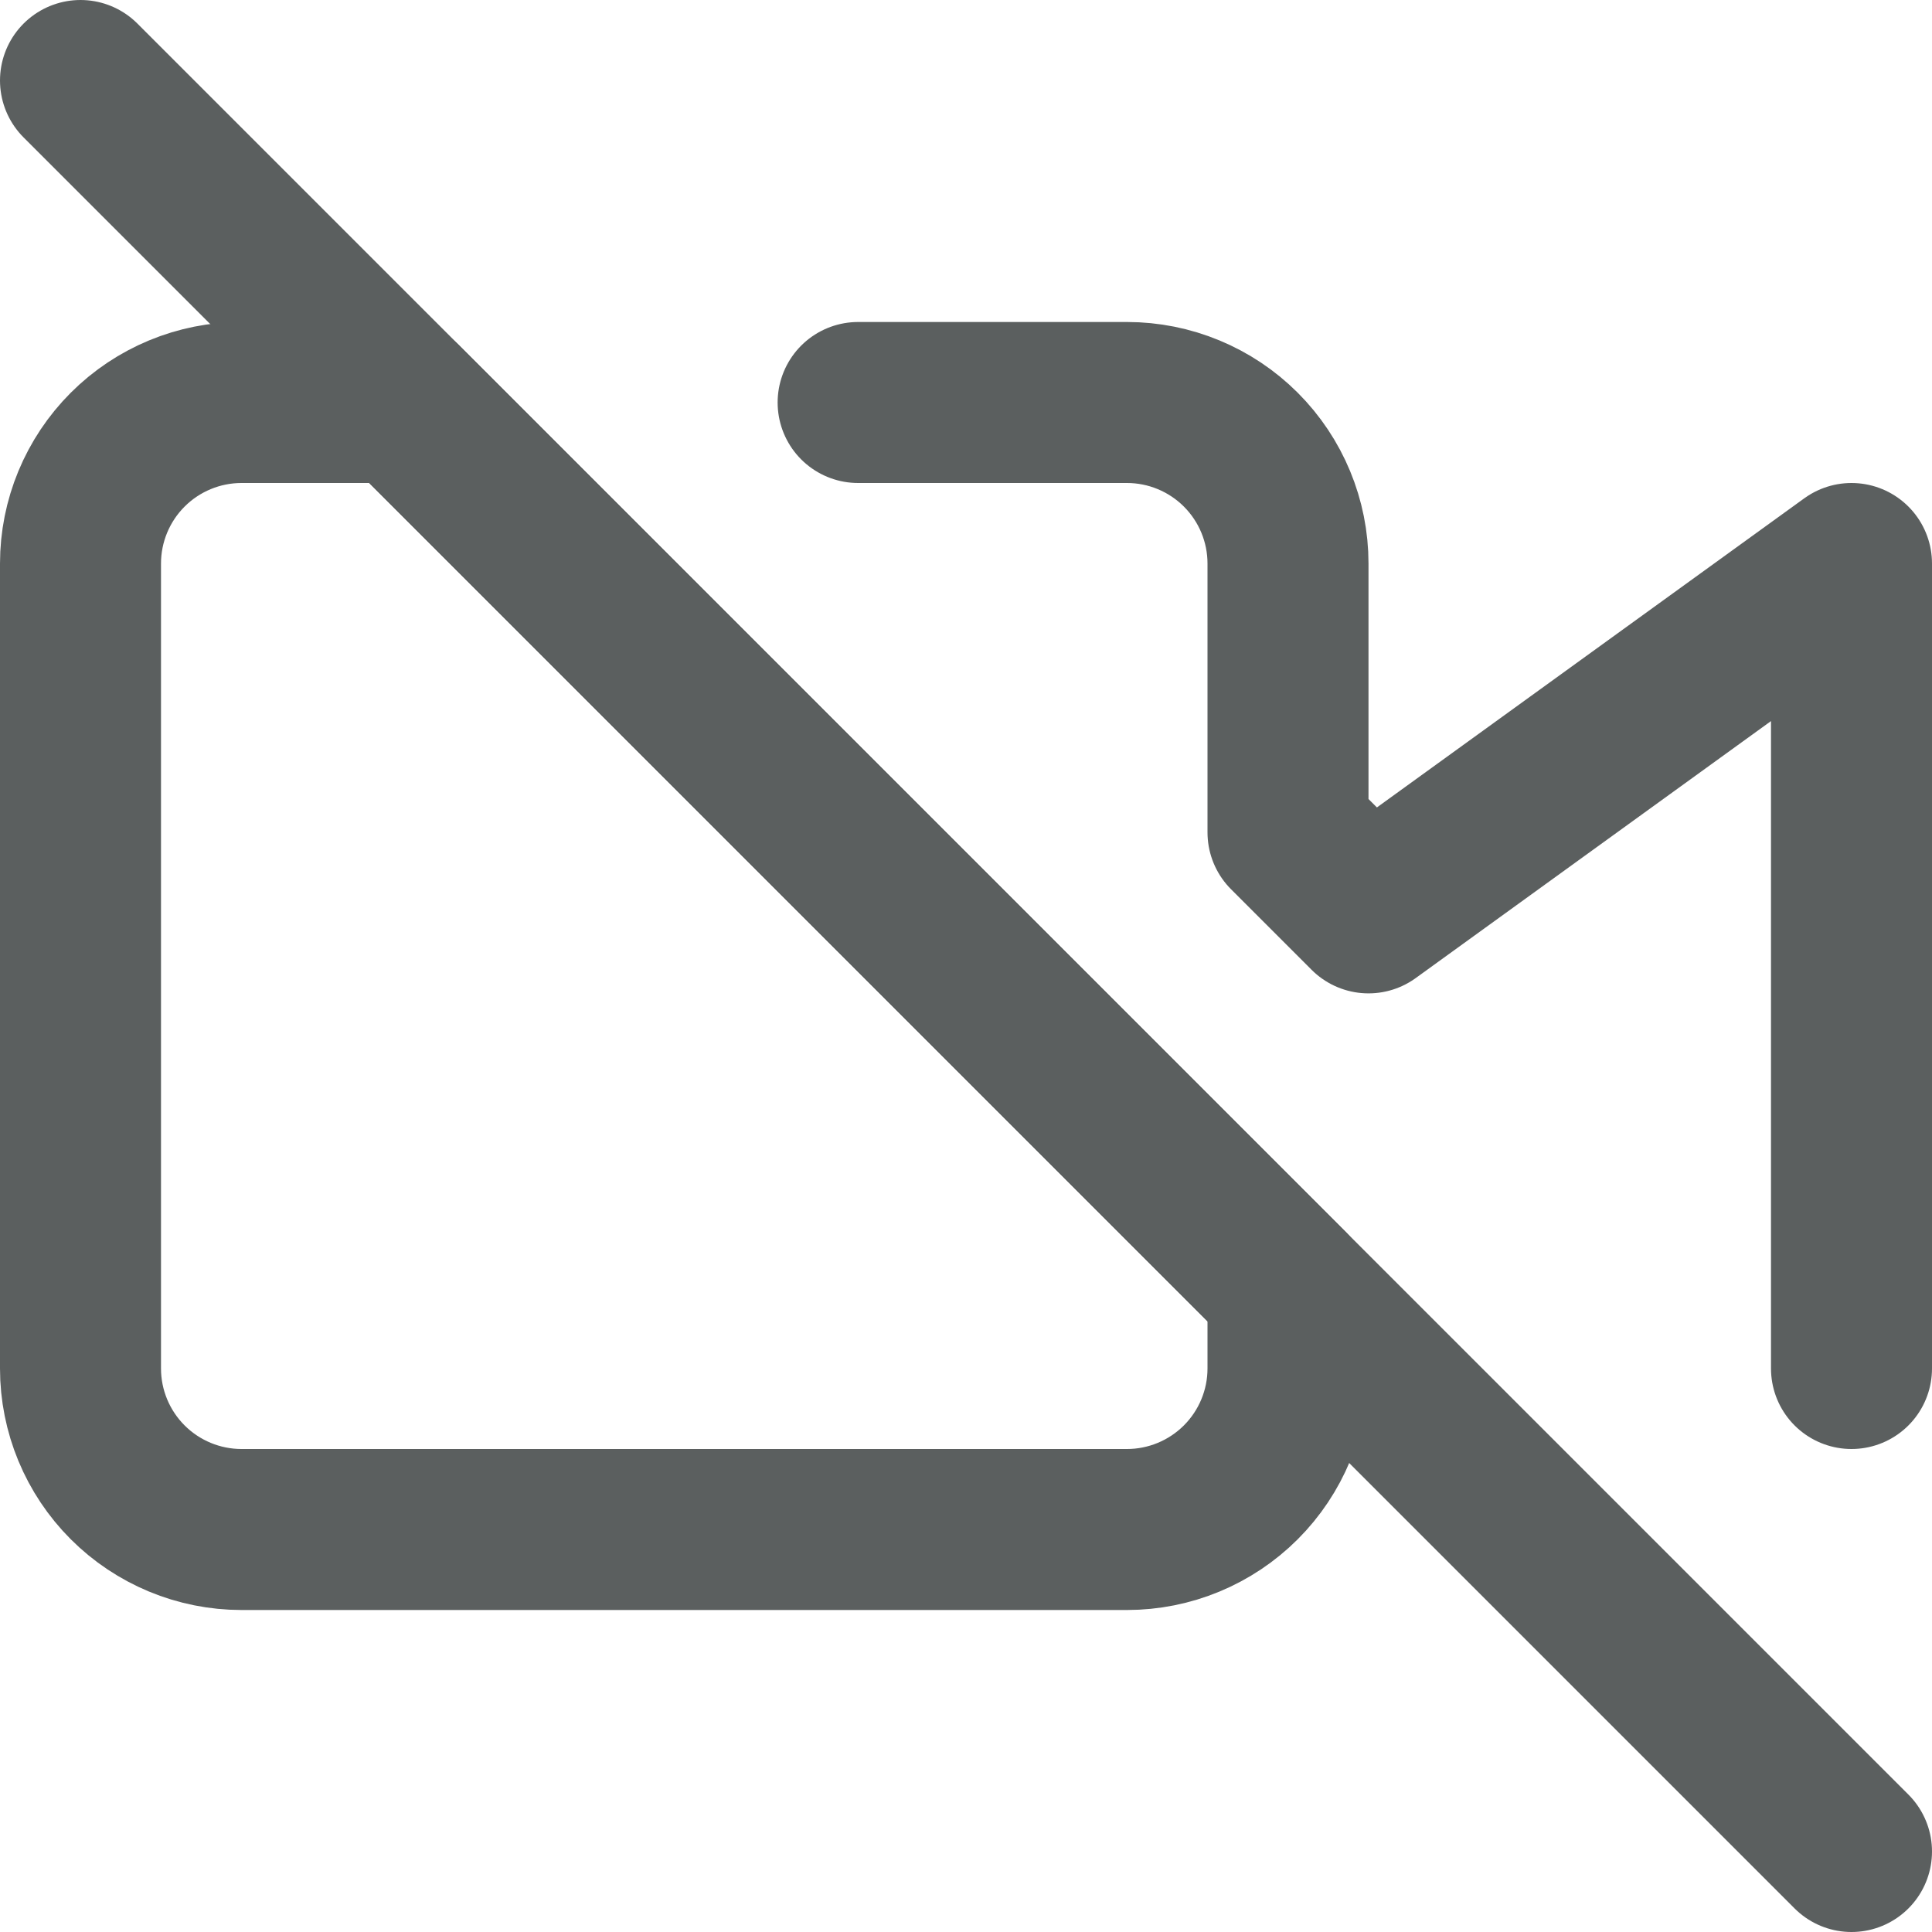 <svg width="24" height="24" viewBox="0 0 24 24" fill="none" xmlns="http://www.w3.org/2000/svg">
<g clip-path="url(#clip0_725_27894)">
<path d="M10.66 5H14C14.53 5 15.039 5.211 15.414 5.586C15.789 5.961 16 6.47 16 7V10.34L17 11.34L23 7V17M16 16V17C16 17.53 15.789 18.039 15.414 18.414C15.039 18.789 14.53 19 14 19H3C2.47 19 1.961 18.789 1.586 18.414C1.211 18.039 1 17.53 1 17V7C1 6.47 1.211 5.961 1.586 5.586C1.961 5.211 2.47 5 3 5H5L16 16Z" stroke="#5B5F5F" stroke-width="2" stroke-linecap="round" stroke-linejoin="round"/>
<path d="M1 1L23 23" stroke="#5B5F5F" stroke-width="2" stroke-linecap="round" stroke-linejoin="round"/>
</g>
<defs>
<clipPath id="clip0_725_27894">
<rect width="24" height="24" fill="white"/>
</clipPath>
</defs>
</svg>
